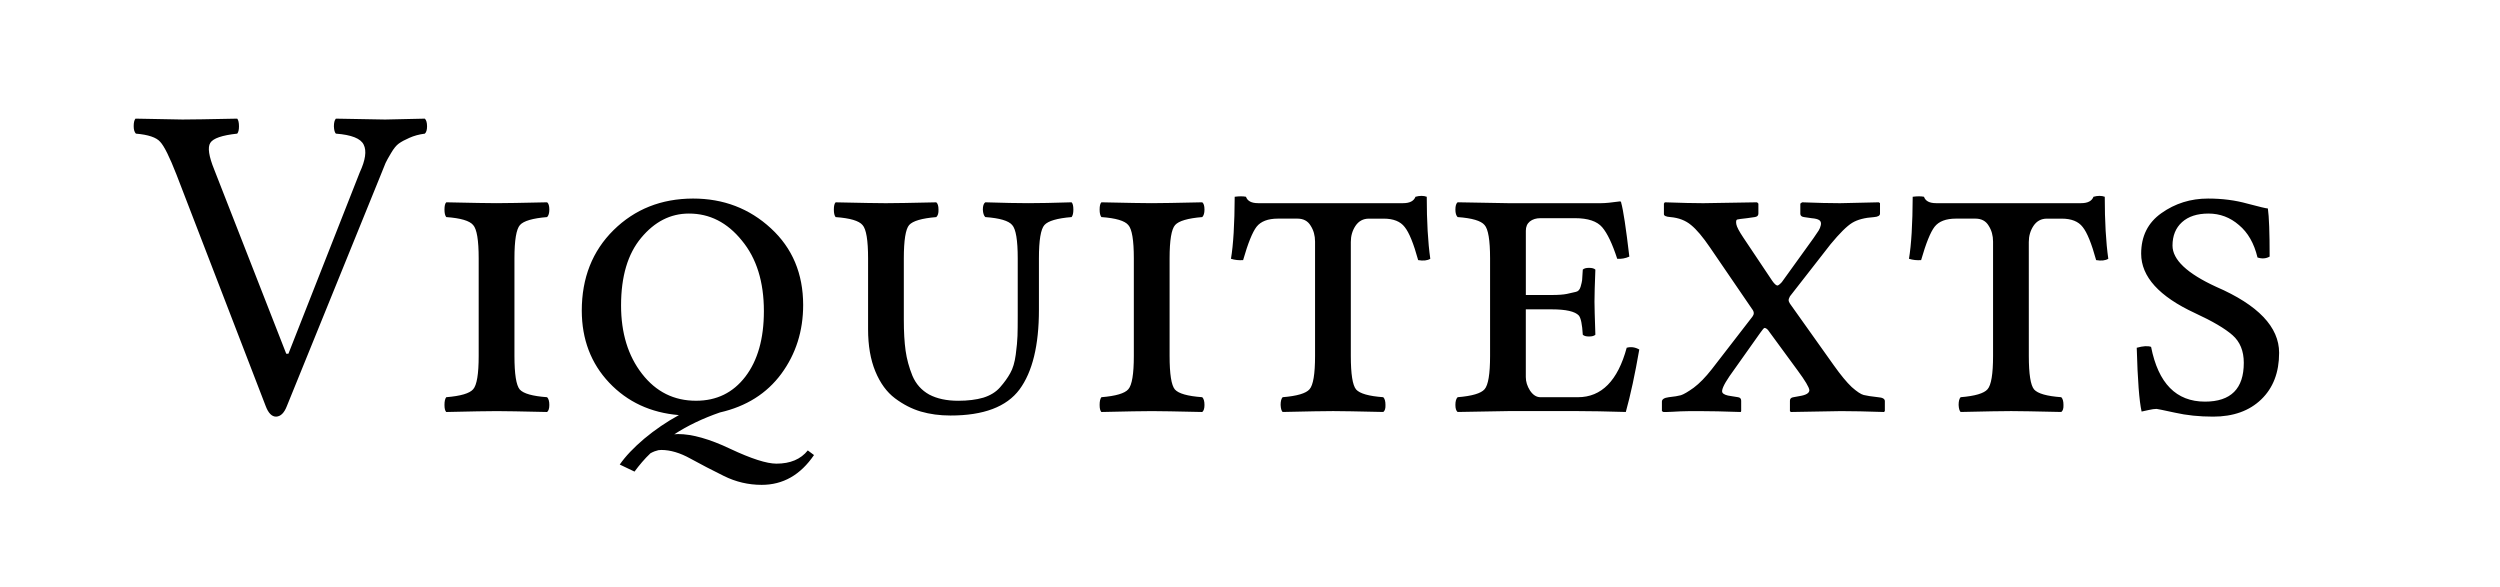 <svg xmlns="http://www.w3.org/2000/svg" width="107.3mm" height="95.176" viewBox="0 0 107.3 25.182"><g aria-label="ViquipèdiA"><g stroke-width=".07" aria-label="Viquitexts"><path d="M14.416 5.736q-.076-.076-.085-.313 0-.237.085-.331 1.83.038 2.113.038.152 0 1.705-.038.095.094.095.331 0 .227-.095.313-.369.047-.663.18-.284.123-.455.246-.16.114-.332.408-.17.284-.236.426l-.218.54-4.017 9.891q-.171.445-.464.455-.275 0-.446-.455L7.576 7.498q-.445-1.14-.701-1.411-.246-.284-1.042-.351-.095-.095-.095-.322t.076-.322q1.83.038 2.018.038.52 0 2.35-.038.075.094.075.331 0 .227-.076.313-.976.104-1.156.398-.18.284.17 1.146l3.09 7.902h.094l3.06-7.779q.37-.796.17-1.193-.188-.398-1.193-.474zM22.08 11.089v4.187q0 1.17.227 1.44.237.265 1.175.332.095.095.095.332 0 .227-.095.303-1.67-.038-2.16-.038-.54 0-2.17.038-.075-.076-.075-.303 0-.237.076-.332.928-.076 1.155-.341.237-.265.237-1.43v-4.188q0-1.17-.237-1.43-.227-.276-1.155-.342-.076-.094-.076-.322 0-.237.076-.312 1.67.037 2.15.037.54 0 2.18-.037.094.075.094.312 0 .227-.095.322-.928.076-1.165.341t-.237 1.43zM29.565 9.166q-1.18 0-2.046 1.042-.862 1.03-.863 2.9 0 1.78.9 2.936.9 1.16 2.322 1.156 1.32 0 2.112-1.033.796-1.04.796-2.814 0-1.89-.947-3.031-.938-1.16-2.274-1.156zm-.625 9.474q.114-.01.16-.01.91 0 2.246.635 1.35.635 1.98.635.891 0 1.345-.568l.266.199q-.872 1.28-2.246 1.279-.853 0-1.62-.38-.767-.378-1.44-.748-.663-.369-1.25-.37-.057 0-.123.01l-.161.048q-.095.037-.18.085-.19.18-.36.379-.171.199-.323.407l-.634-.303q.369-.531 1.051-1.109.692-.578 1.488-1.013-1.82-.152-2.994-1.393-1.17-1.24-1.175-3.088 0-2.11 1.364-3.458 1.37-1.35 3.41-1.355 1.96 0 3.345 1.279 1.38 1.27 1.383 3.287 0 1.68-.938 2.956-.938 1.27-2.633 1.658-1.1.38-1.961.938zM43.681 11.089q0-1.17-.237-1.43-.227-.276-1.156-.342-.094-.094-.104-.322 0-.237.104-.312 1.17.037 1.838.037.701 0 1.867-.037.076.075.076.312 0 .227-.076.322-.928.076-1.166.341-.237.265-.236 1.431v2.207q0 2.29-.834 3.42-.834 1.12-2.966 1.118-.682 0-1.269-.17-.578-.171-1.109-.569-.53-.398-.843-1.155-.313-.758-.312-1.81V11.09q0-1.17-.237-1.43-.227-.276-1.156-.342-.076-.094-.076-.322 0-.237.076-.312 1.67.037 2.15.037.54 0 2.17-.037.095.075.095.312.01.227-.095.322-.928.076-1.165.341-.227.265-.228 1.43v2.635q0 .777.076 1.326.076.54.294 1.08.227.531.72.805.502.265 1.241.266.625 0 1.08-.133.455-.142.72-.445.275-.313.436-.607.17-.294.237-.795.066-.502.075-.806.01-.303.01-.862zM50.199 11.089v4.187q0 1.17.227 1.44.237.265 1.175.332.095.095.095.332 0 .227-.095.303-1.67-.038-2.16-.038-.54 0-2.17.038-.075-.076-.075-.303 0-.237.076-.332.928-.076 1.155-.341.237-.265.237-1.43v-4.188q0-1.17-.237-1.43-.227-.276-1.155-.342-.076-.094-.076-.322 0-.237.076-.312 1.67.037 2.15.037.54 0 2.18-.037.094.075.094.312 0 .227-.095.322-.928.076-1.165.341t-.237 1.43zM57.977 15.276q0 1.17.227 1.44.237.265 1.166.332.094.094.094.331.01.227-.094.303-1.67-.038-2.15-.038-.54 0-2.17.038-.076-.075-.086-.303 0-.237.086-.331.928-.076 1.155-.341.237-.265.237-1.431v-4.908q0-.388-.19-.682-.18-.303-.568-.303h-.833q-.644 0-.92.35-.264.342-.577 1.431-.275.02-.521-.057.152-.91.16-2.662.295-.038.484 0 .095.275.52.275h6.225q.426 0 .53-.275.276-.076.484 0 0 1.59.152 2.662-.19.114-.521.057-.294-1.07-.578-1.42-.275-.36-.9-.36h-.635q-.37 0-.578.312-.2.303-.199.691zM66.597 13.277h-1.109v2.909q0 .294.18.577.19.284.446.285h1.61q1.52 0 2.094-2.123.275-.075.54.076-.275 1.59-.578 2.681-1.28-.038-2.056-.038h-2.993q-1.35.02-2.17.038-.095-.075-.095-.303 0-.237.095-.331.928-.076 1.156-.341.237-.265.237-1.431v-4.188q0-1.17-.237-1.43-.227-.275-1.156-.341-.095-.095-.095-.322 0-.237.095-.313l2.15.038h4.018q.256 0 .795-.076.057 0 .057.057.133.464.35 2.312-.255.114-.52.094-.313-.966-.645-1.354-.332-.388-1.165-.389h-1.487q-.275 0-.455.142-.171.142-.17.398v2.757h1.108q.426 0 .654-.047.237-.057.379-.086.152-.028.208-.217.057-.2.066-.285.01-.085.029-.454.076-.076.265-.076.199 0 .275.076-.038.966-.038 1.373 0 .294.038 1.421-.076.076-.275.076-.189 0-.265-.076-.038-.663-.17-.824-.247-.265-1.166-.265zM74.977 9.365q-.351.038-.417.057-.066.019-.038.199.029.17.303.578l1.242 1.857q.133.189.217.199.057 0 .19-.143l1.364-1.894q.152-.218.218-.322.066-.104.095-.237.028-.142-.066-.209-.095-.066-.332-.085l-.322-.047q-.152-.02-.161-.133V8.74l.076-.057q.985.038 1.629.038l1.667-.038.048.038v.445q0 .133-.256.152-.597.038-.938.246-.34.208-.928.919l-1.744 2.236q-.056.114-.056.151 0 .076.056.161l1.886 2.653q.445.625.767.929.332.294.512.34.189.048.616.095.294.02.293.17v.427l-.038.038q-1.13-.038-1.847-.038l-2.15.038-.039-.038V17.2q0-.133.152-.152l.256-.047q.426-.066.426-.256-.019-.189-.502-.843l-1.222-1.667q-.095-.152-.2-.161-.037 0-.189.217l-1.316 1.857q-.38.56-.304.701.067.114.38.152l.293.047q.133.02.133.152v.445l-.02.038q-1.09-.038-1.771-.038h-.398q-.218 0-.417.01l-.36.019q-.16.01-.265.01h-.104l-.067-.039v-.407q0-.152.294-.19.351-.037.521-.085.18-.057.55-.322.369-.275.777-.796l1.743-2.255q.057-.075.057-.151 0-.085-.076-.18l-1.8-2.634q-.464-.682-.815-.966-.351-.294-.881-.341-.294-.02-.284-.133V8.74l.038-.057q1.07.038 1.648.038l2.312-.038.057.057v.426q0 .133-.162.152zM87.077 15.276q0 1.17.227 1.44.237.265 1.166.332.094.094.094.331.01.227-.094.303-1.67-.038-2.15-.038-.54 0-2.17.038-.076-.075-.086-.303 0-.237.085-.331.928-.076 1.156-.341.237-.265.237-1.431v-4.908q0-.388-.19-.682-.18-.303-.568-.303h-.834q-.643 0-.918.35-.265.342-.578 1.431-.275.02-.521-.057.152-.91.16-2.662.295-.038.484 0 .094.275.52.275h6.225q.426 0 .53-.275.276-.076.484 0 0 1.59.152 2.662-.19.114-.522.057-.294-1.07-.577-1.42-.275-.36-.9-.36h-.635q-.37 0-.578.312-.2.303-.2.691zM97.337 8.948q.076.521.076 2.065-.237.133-.521.038-.218-.91-.796-1.392-.568-.493-1.307-.493-.73 0-1.137.37-.407.368-.408 1.004 0 .91 1.876 1.771 2.7 1.17 2.7 2.833 0 1.26-.767 1.999-.767.739-2.066.739-.89 0-1.639-.17-.748-.162-.786-.162-.133 0-.341.048-.199.047-.303.066-.152-.663-.209-2.738.407-.114.616-.038.464 2.35 2.312 2.35 1.67 0 1.667-1.668 0-.758-.483-1.184-.483-.426-1.61-.947-2.31-1.07-2.312-2.549 0-1.13.871-1.743.881-.625 2-.625.91 0 1.686.217.786.208.881.209z"/></g></g></svg>